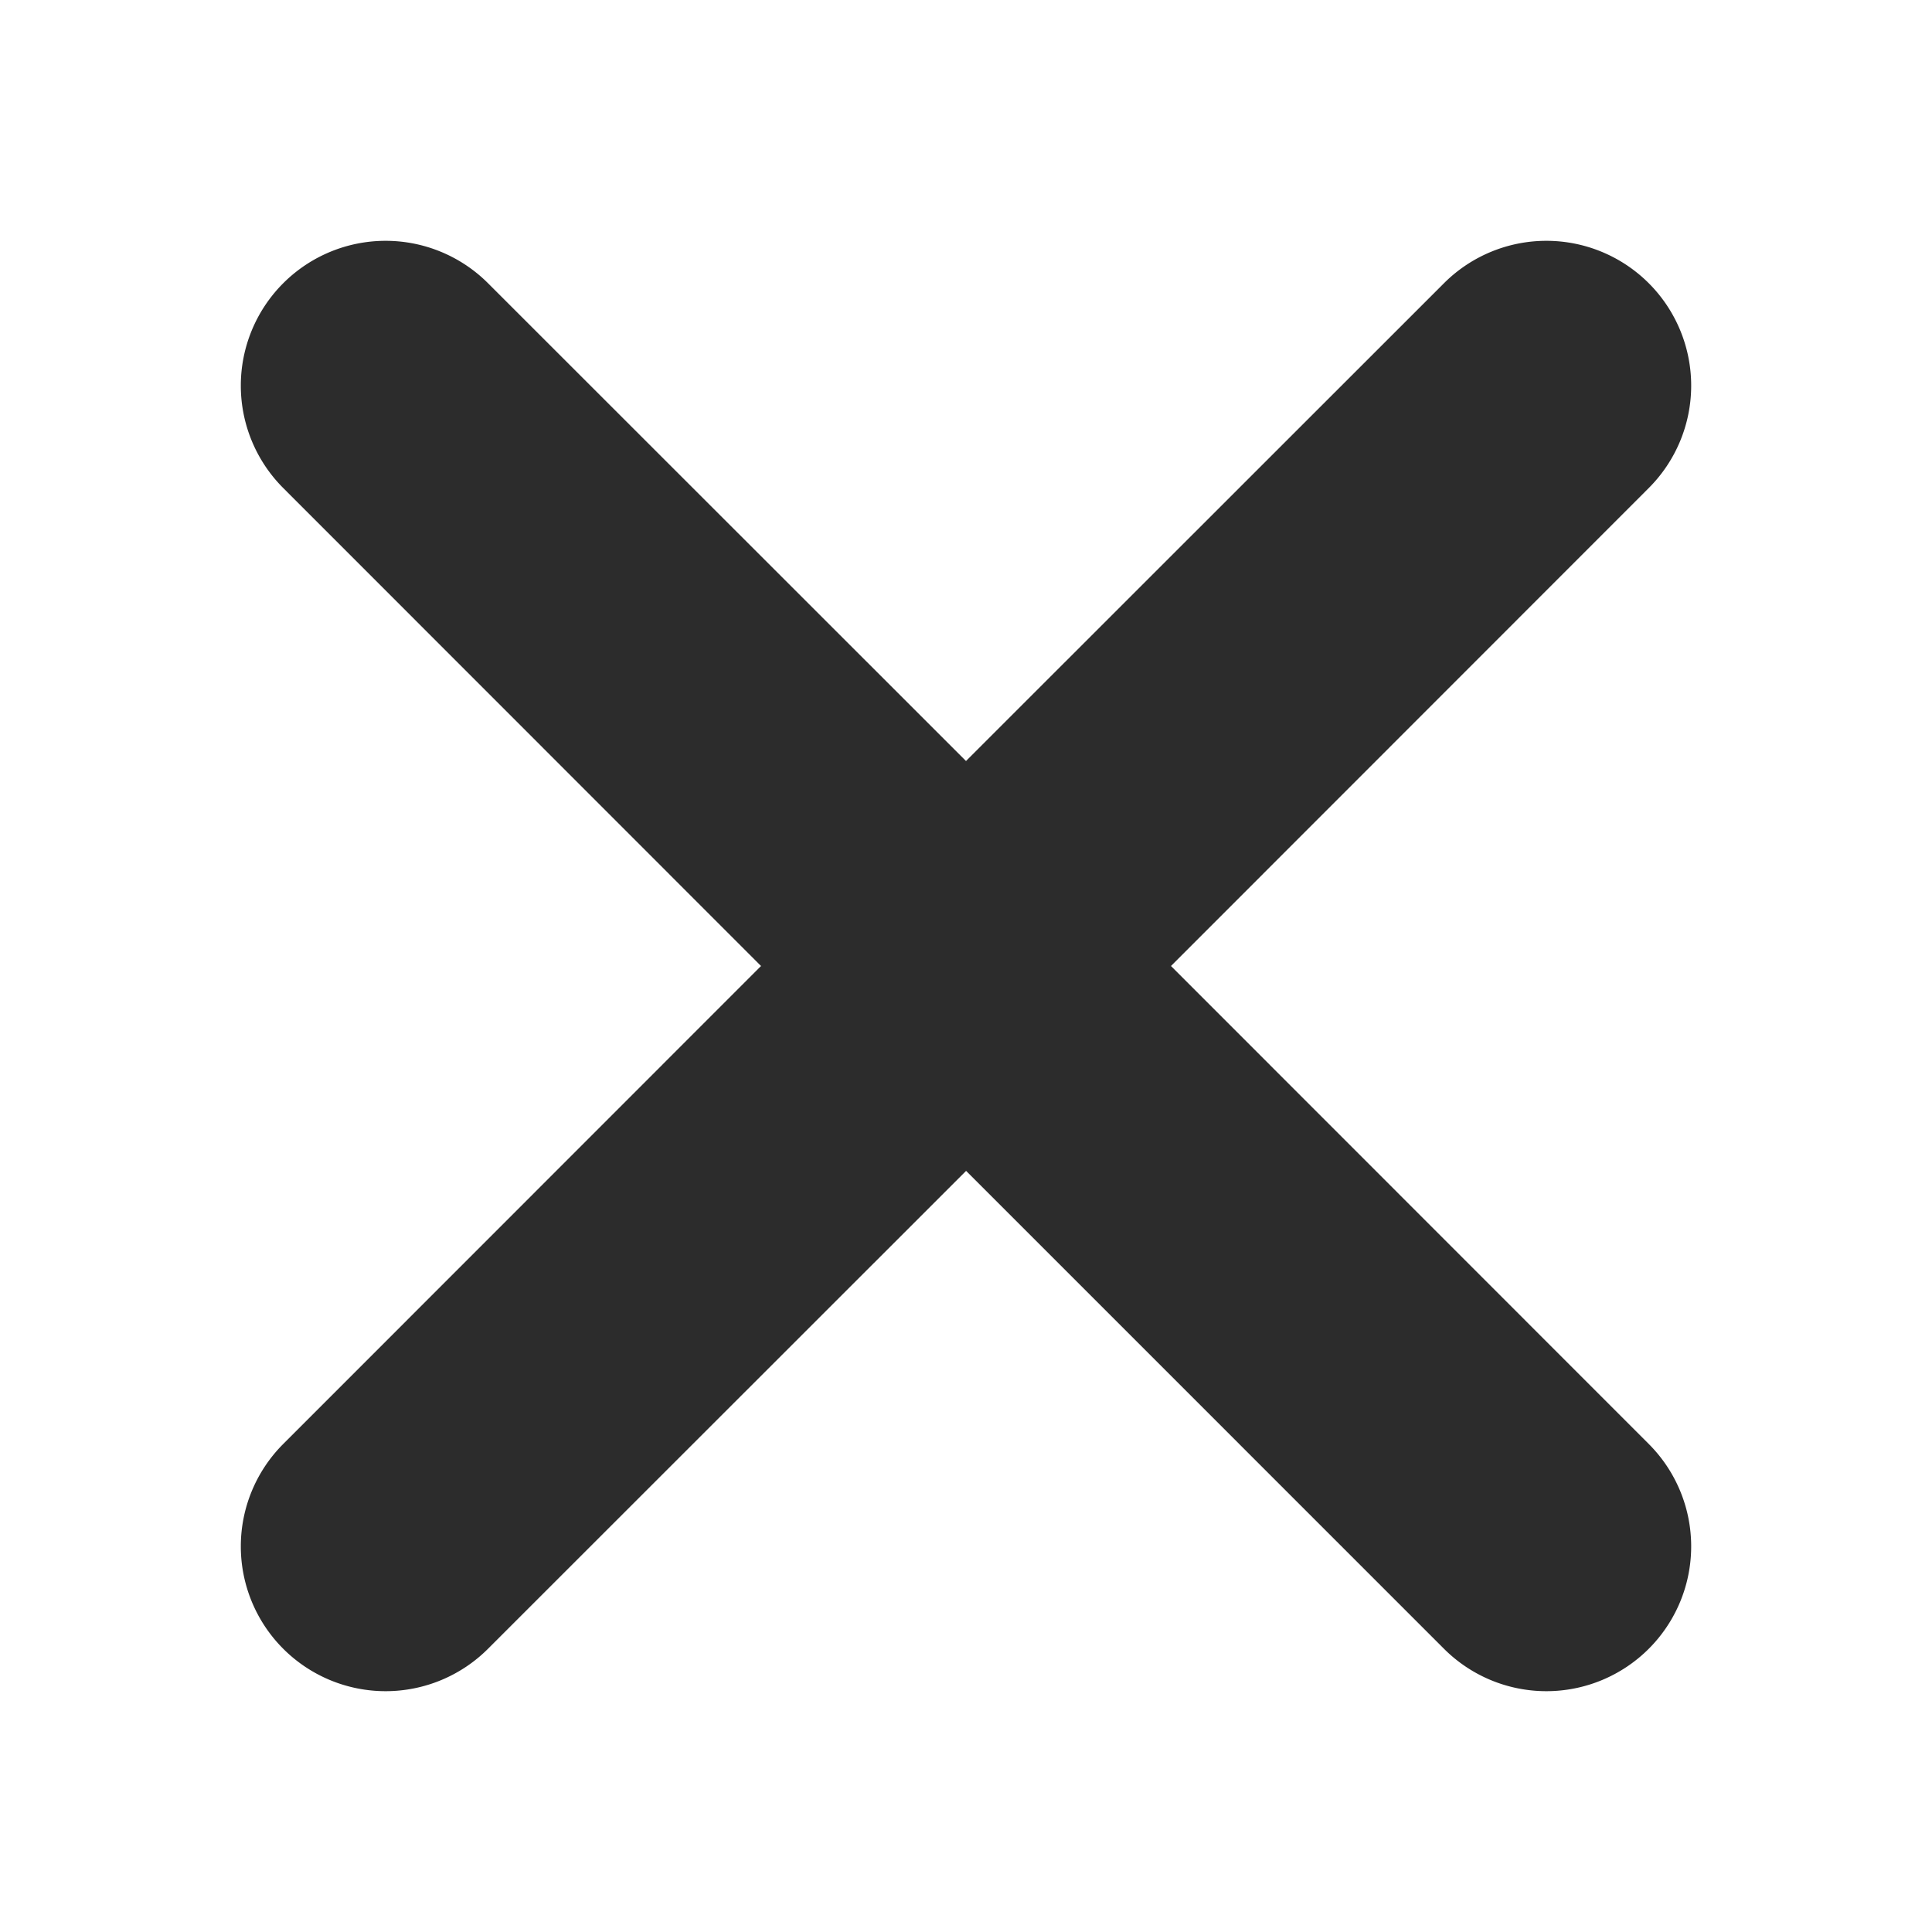 <?xml version="1.0" standalone="no"?><!DOCTYPE svg PUBLIC "-//W3C//DTD SVG 1.1//EN" "http://www.w3.org/Graphics/SVG/1.1/DTD/svg11.dtd"><svg t="1594115779224" class="icon" viewBox="0 0 1024 1024" version="1.1" xmlns="http://www.w3.org/2000/svg" p-id="18314" width="48" height="48" xmlns:xlink="http://www.w3.org/1999/xlink"><defs><style type="text/css"></style></defs><path d="M512 620.544l253.338 253.338a76.698 76.698 0 1 0 108.544-108.544L620.646 512l253.235-253.338a76.698 76.698 0 1 0-108.544-108.544L512 403.354 258.662 150.118a76.698 76.698 0 1 0-108.544 108.544L403.354 512 150.118 765.338a76.698 76.698 0 1 0 108.544 108.544L512 620.646z" fill="#2c2c2c" p-id="18315"></path></svg>